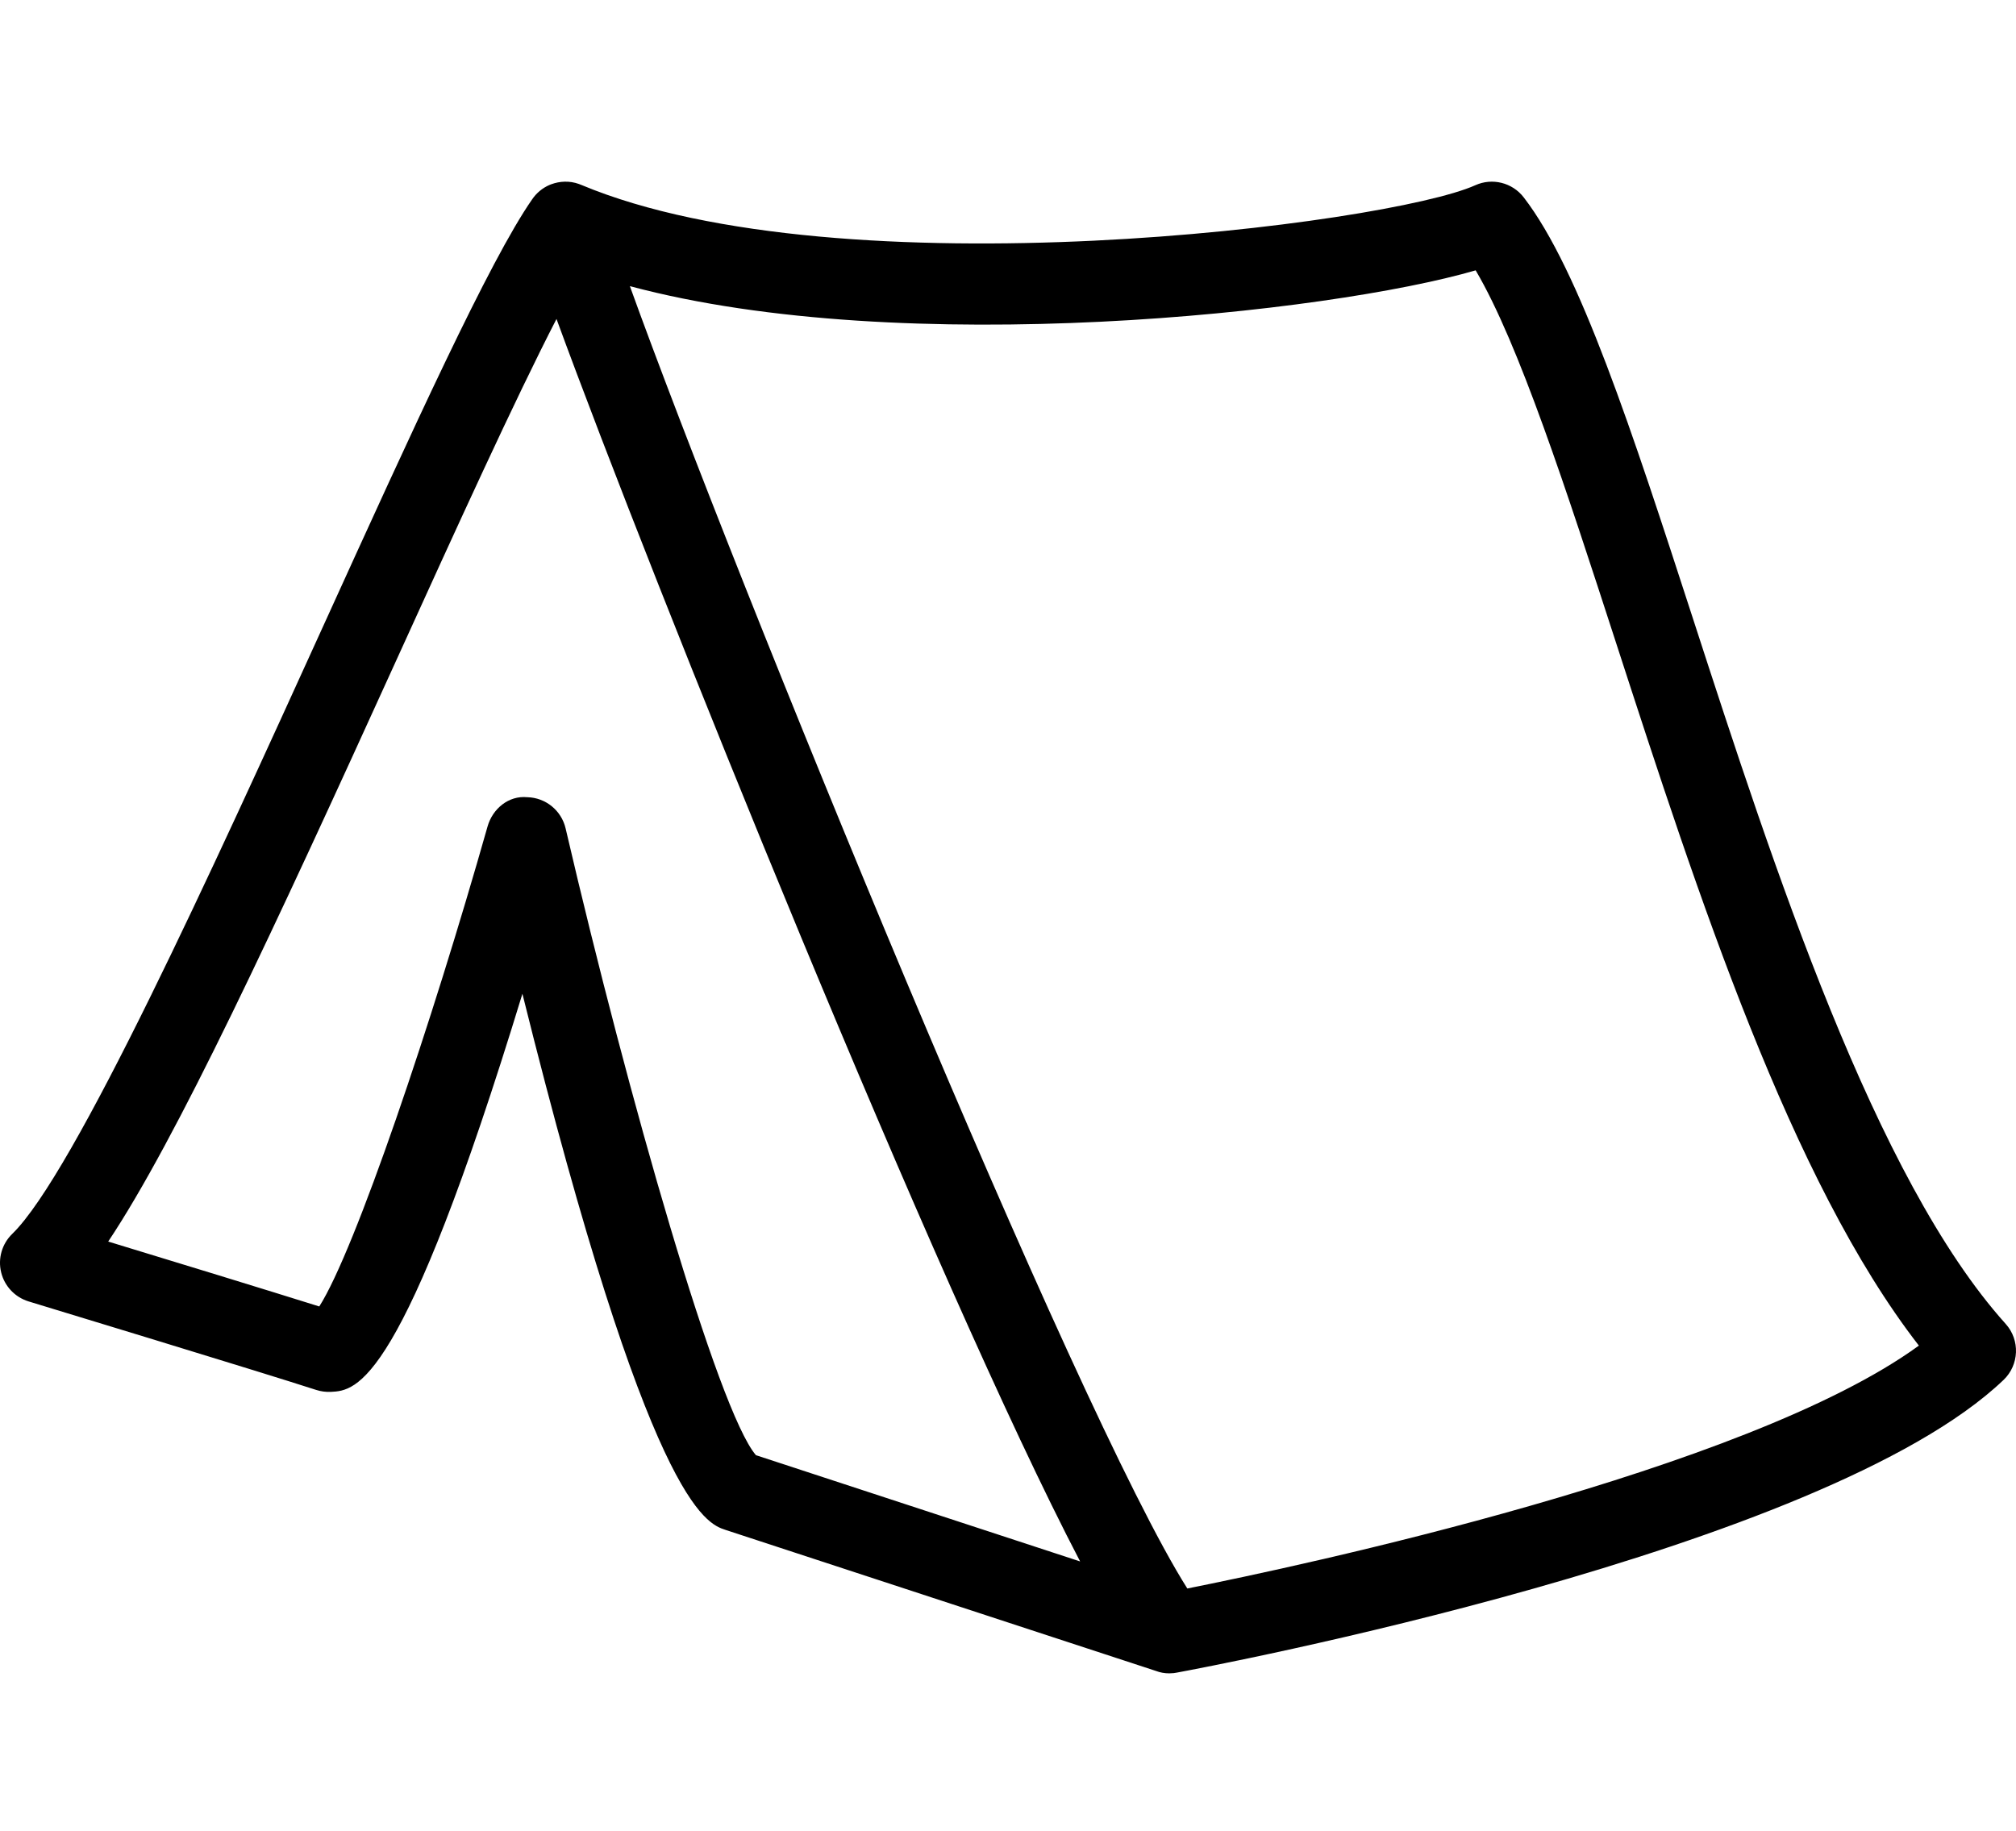 <?xml version="1.0" encoding="utf-8"?>
<!-- Generator: Adobe Illustrator 16.0.0, SVG Export Plug-In . SVG Version: 6.00 Build 0)  -->
<!DOCTYPE svg PUBLIC "-//W3C//DTD SVG 1.1//EN" "http://www.w3.org/Graphics/SVG/1.1/DTD/svg11.dtd">
<svg version="1.1" id="Layer_1" xmlns="http://www.w3.org/2000/svg" xmlns:xlink="http://www.w3.org/1999/xlink" x="0px" y="0px"
	 width="255.99px" height="232.52px" viewBox="0 0 255.99 232.52" enable-background="new 0 0 255.99 232.52" xml:space="preserve">
<path d="M254.681,168.14c-16.635-18.509-29.44-57.942-39.727-89.63c-7.711-23.742-14.371-44.252-21.473-53.443
	c-1.449-1.884-4.01-2.514-6.149-1.541c-11.064,4.977-80.389,13.819-113.505-0.036c-0.113-0.046-0.225-0.092-0.343-0.133
	c-1.163-0.41-2.391-0.358-3.472,0.041c0,0-0.005,0-0.01,0.005l0,0c0,0-0.01,0.005-0.015,0.005c0,0-0.005,0-0.01,0l0,0
	c-0.051,0.021-0.107,0.041-0.159,0.066c0,0-0.005,0-0.01,0.005c0,0-0.005,0-0.01,0.005c-0.005,0-0.016,0-0.016,0.005
	c0,0-0.005,0-0.01,0c-0.88,0.384-1.653,1.014-2.211,1.843C62.154,33.105,52.4,54.547,41.11,79.364
	c-14.131,31.067-31.718,69.739-39.557,77.343c-1.3,1.265-1.838,3.118-1.408,4.879c0.425,1.762,1.751,3.164,3.486,3.697
	c0.297,0.092,29.44,8.944,36.526,11.243c0.599,0.189,1.203,0.271,1.843,0.245c3.256-0.168,9.037-0.465,24.335-50.56
	c16.139,64.917,23.307,67.272,25.795,68.091l54.661,17.915c0.521,0.2,1.09,0.302,1.674,0.302c0.189,0,0.379-0.01,0.568-0.03
	c0.129-0.015,0.267-0.036,0.389-0.062c3.738-0.691,82.182-15.396,104.98-37.166C256.406,173.352,256.529,170.193,254.681,168.14z
	 M95.987,184.811c-4.808-5.606-16.189-45.266-24.167-79.606c-0.533-2.273-2.529-3.901-4.864-3.958
	c-2.381-0.235-4.413,1.475-5.048,3.722c-7.086,24.986-16.793,53.77-21.366,60.954c-6.559-2.058-18.939-5.853-26.803-8.243
	c8.653-12.964,21.013-39.578,36.69-74.056c7.604-16.722,14.91-32.778,20.234-43.116c12.309,33.623,48.205,122.778,66.489,157.798
	L95.987,184.811z M150.765,201.742c-14.244-22.472-57.42-128.328-70.784-165.401c34.791,9.323,88.888,3.399,107.397-2.007
	c5.494,9.318,11.51,27.848,17.838,47.339c10.425,32.113,22.154,68.229,38.441,89.221
	C221.791,186.833,164.927,198.916,150.765,201.742z"/>
</svg>
